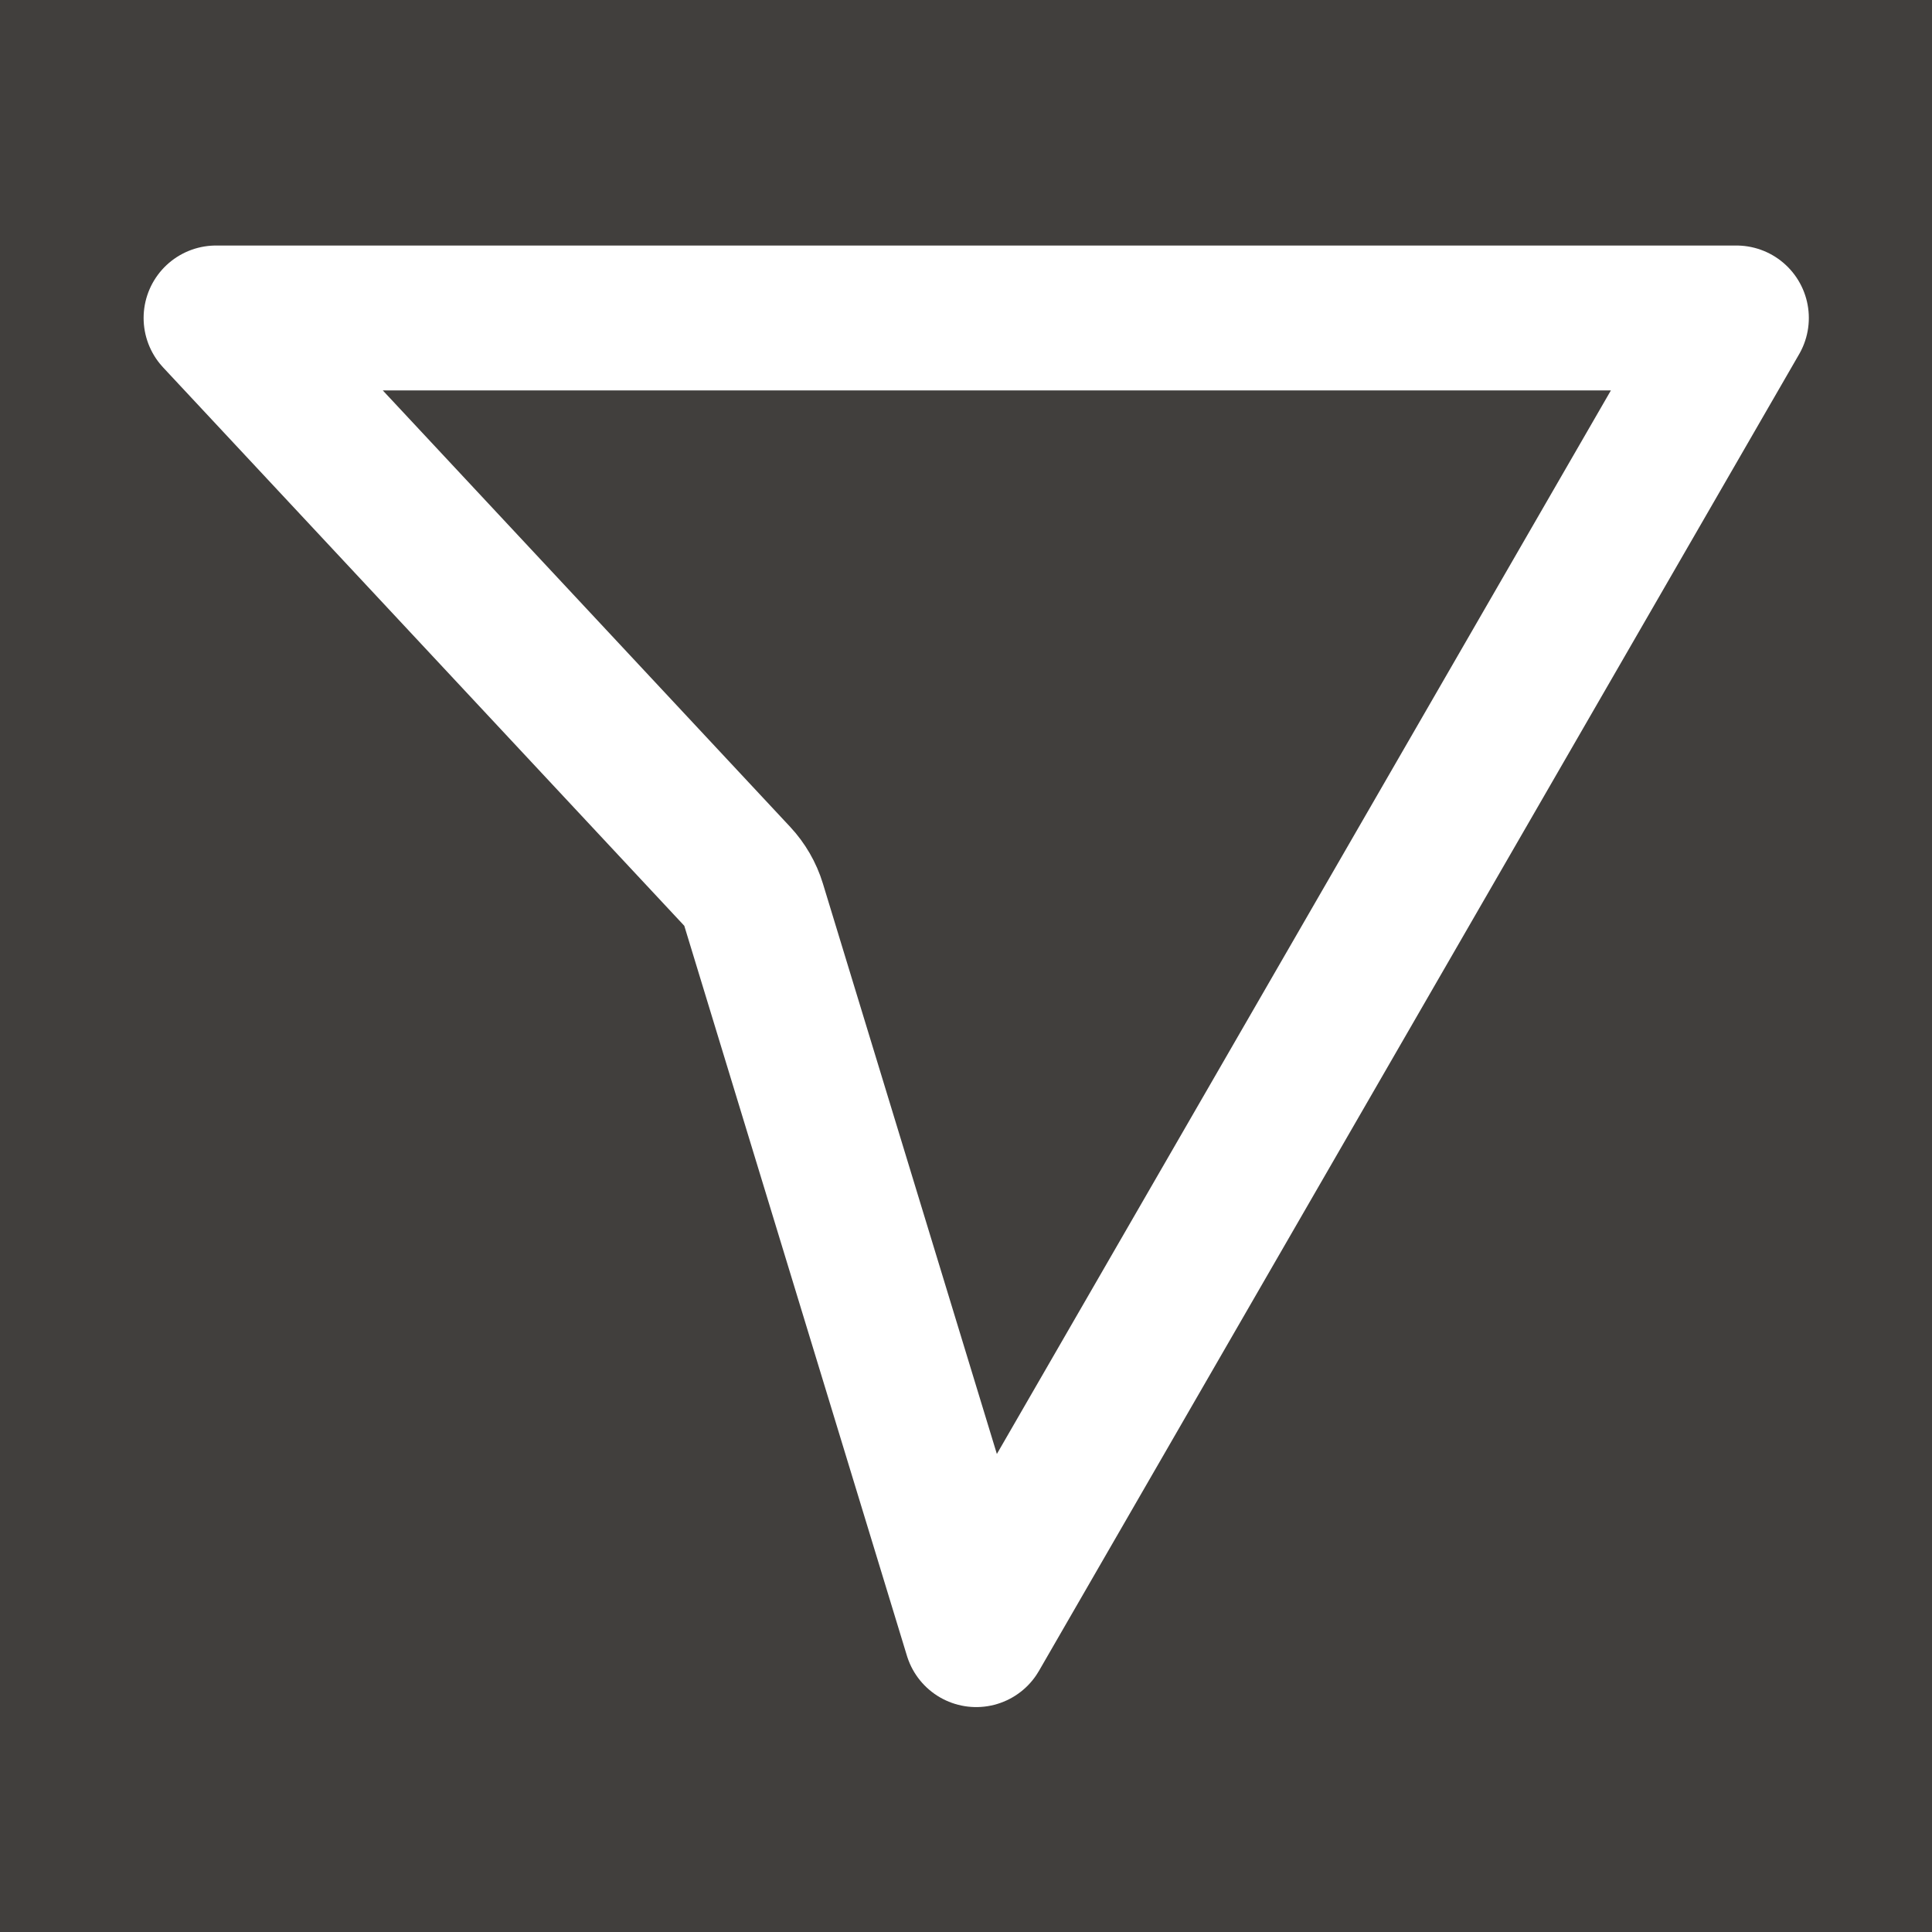 <svg width="24" height="24" viewBox="0 0 24 24" fill="none" xmlns="http://www.w3.org/2000/svg">
<rect x="0" y="0" width="24" height="24" fill="#808080" stroke="none"/>
<g id="Icons" clip-path="url(#clip0_20_280)">
<rect width="24" height="24" fill="#413F3D"/>
<path id="Polygon 4" d="M2.684 3.95L21.57 3.95L12.127 20.306L9.361 11.237C9.321 11.106 9.251 10.986 9.158 10.886L2.684 3.95Z" stroke="white" stroke-width="1.8" stroke-linejoin="round"/>
</g>
<defs>
<clipPath id="clip0_20_280">
<rect width="24" height="24" fill="white"/>
</clipPath>
</defs>
</svg>
